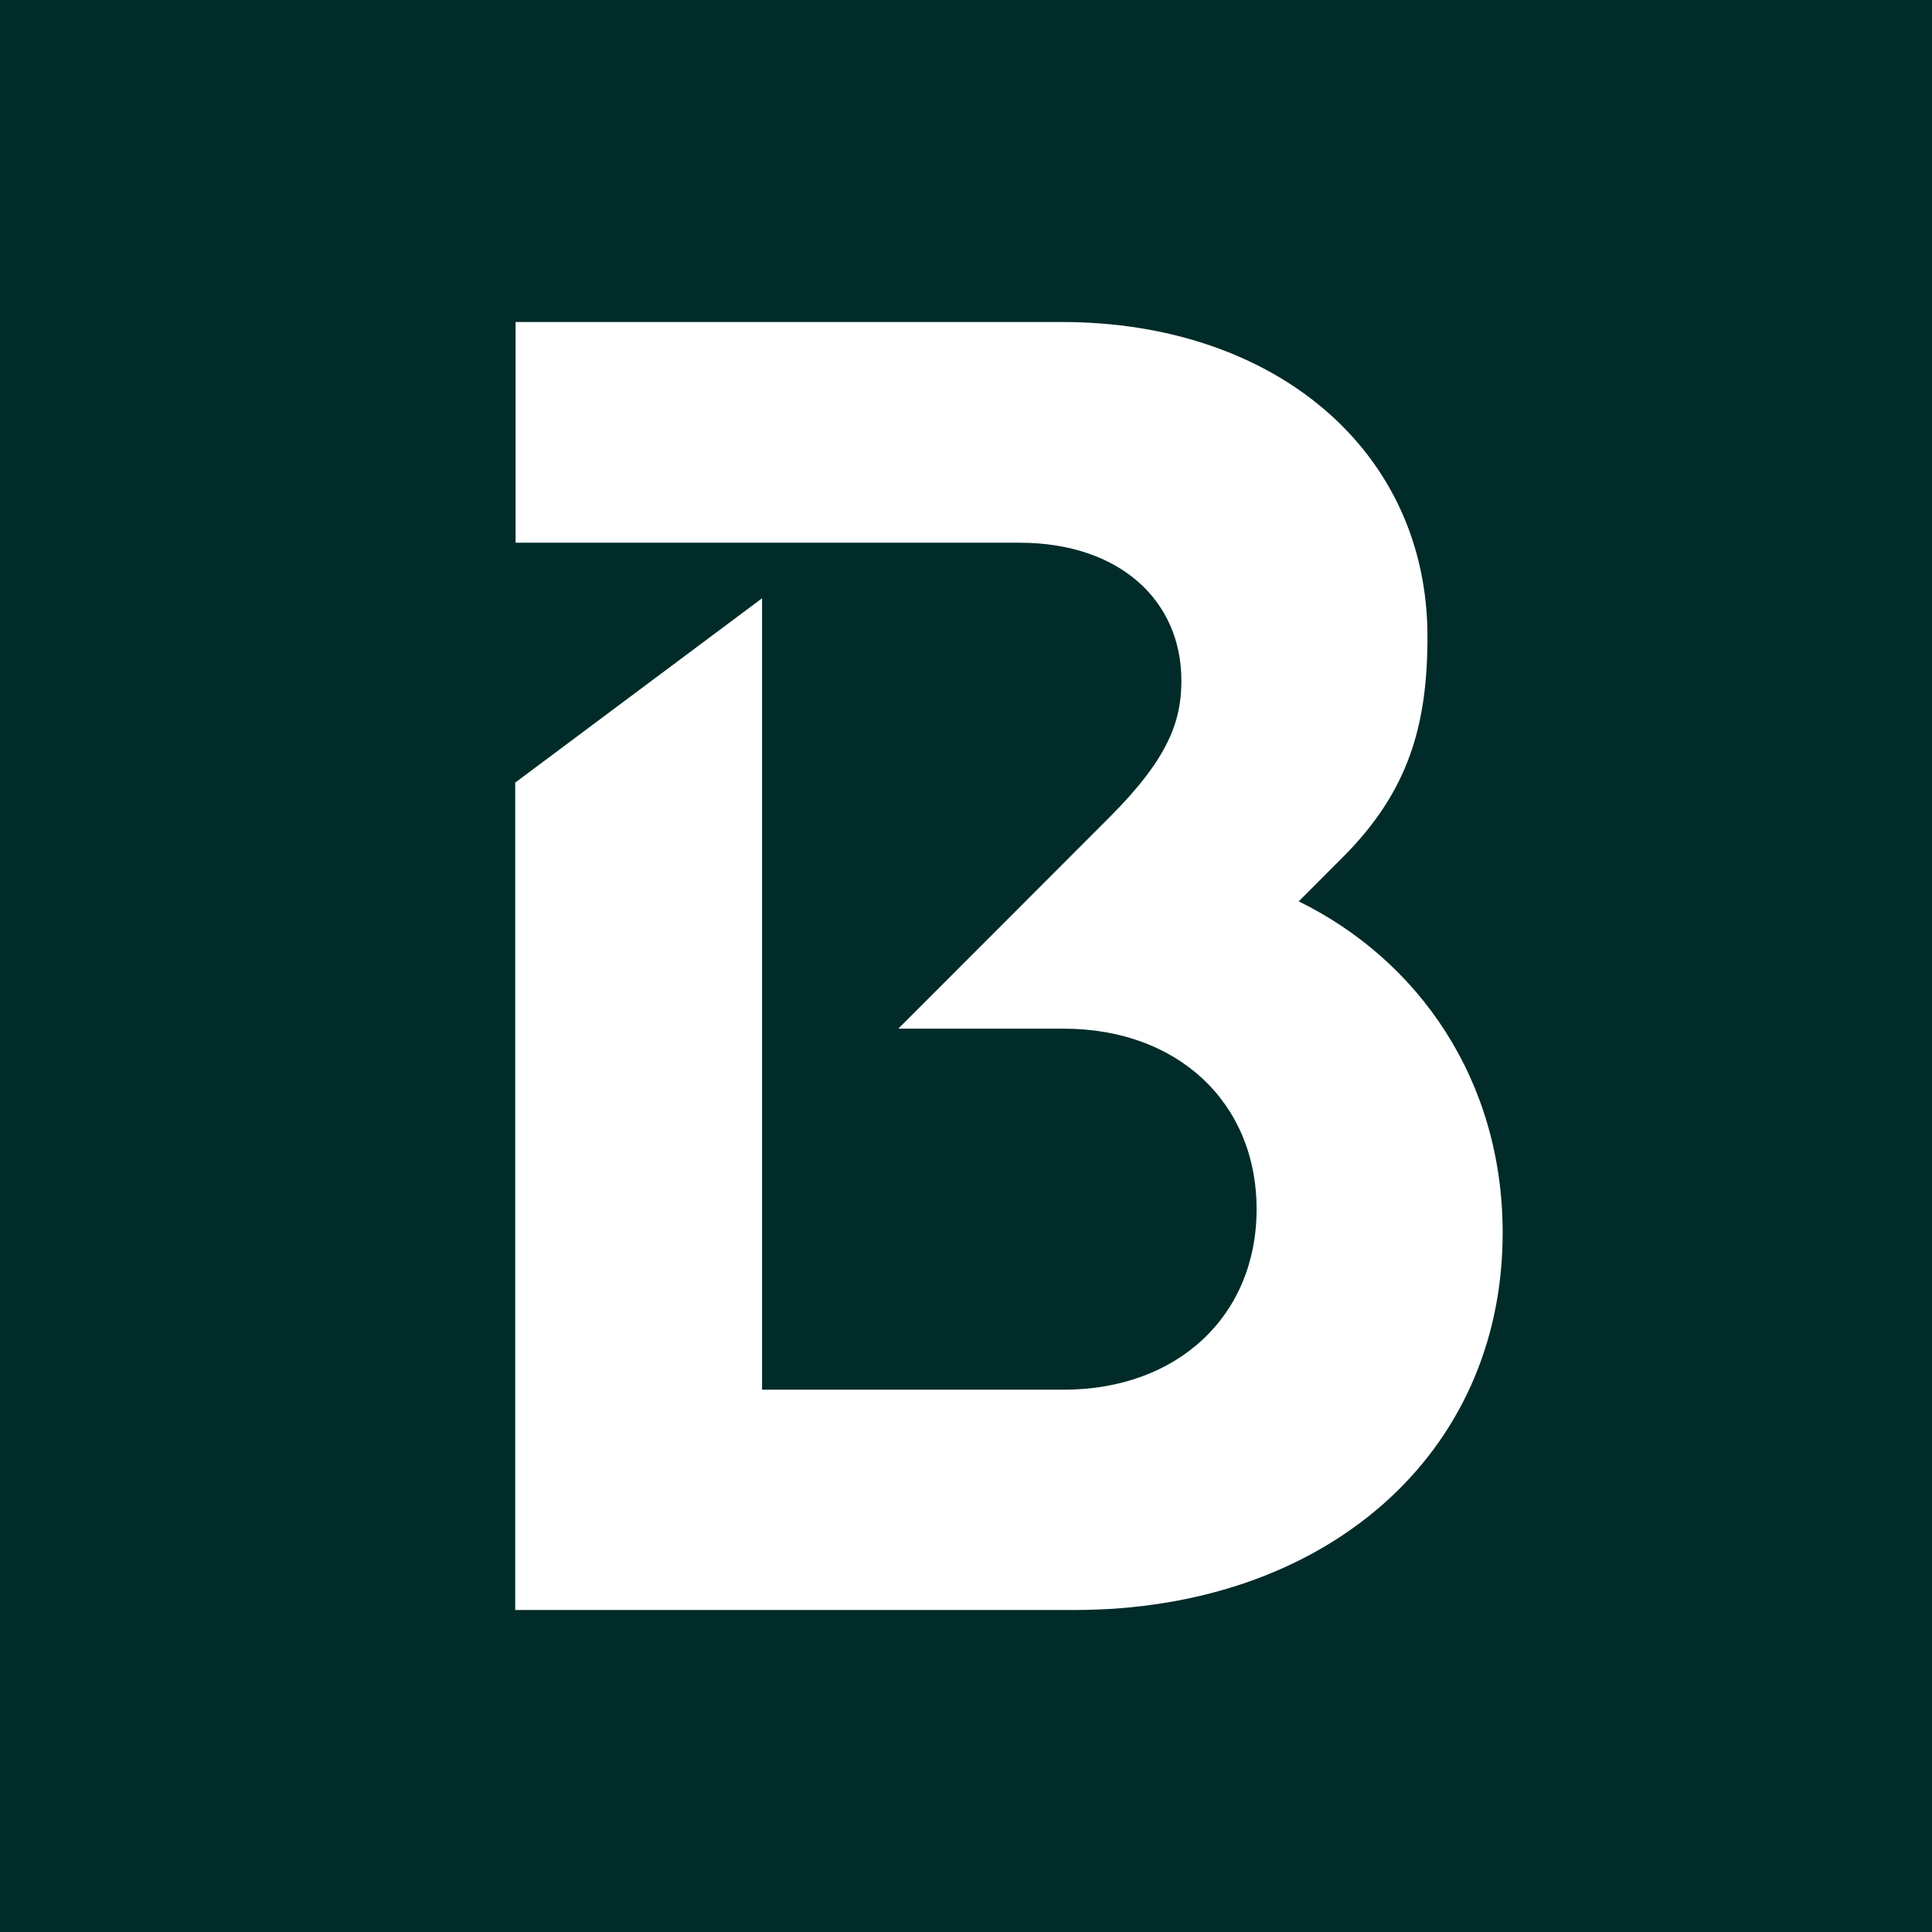 <svg viewBox="0 0 90 90" xmlns="http://www.w3.org/2000/svg"><g fill="none" fill-rule="evenodd"><path fill="#002B28" d="M0 0h90v90H0z"/><path d="M24.018 36.444 35.5 27.87v36.867h14.05c5.3 0 8.987-3.434 8.987-8.41 0-4.975-3.687-8.408-8.987-8.408h-7.704l9.85-9.859c2.732-2.736 3.338-4.461 3.338-6.353 0-3.763-2.917-6.425-7.539-6.425H24.018V15h25.44c9.94 0 17.039 6.004 17.039 14.651 0 4.113-.862 7.197-3.944 10.282L60.5 41.989c5.575 2.735 9.5 8.317 9.5 15.44C70 67.804 61.691 75 50.045 75H24V36.444h.018Z" fill="#FFF" fill-rule="nonzero"/></g></svg>
